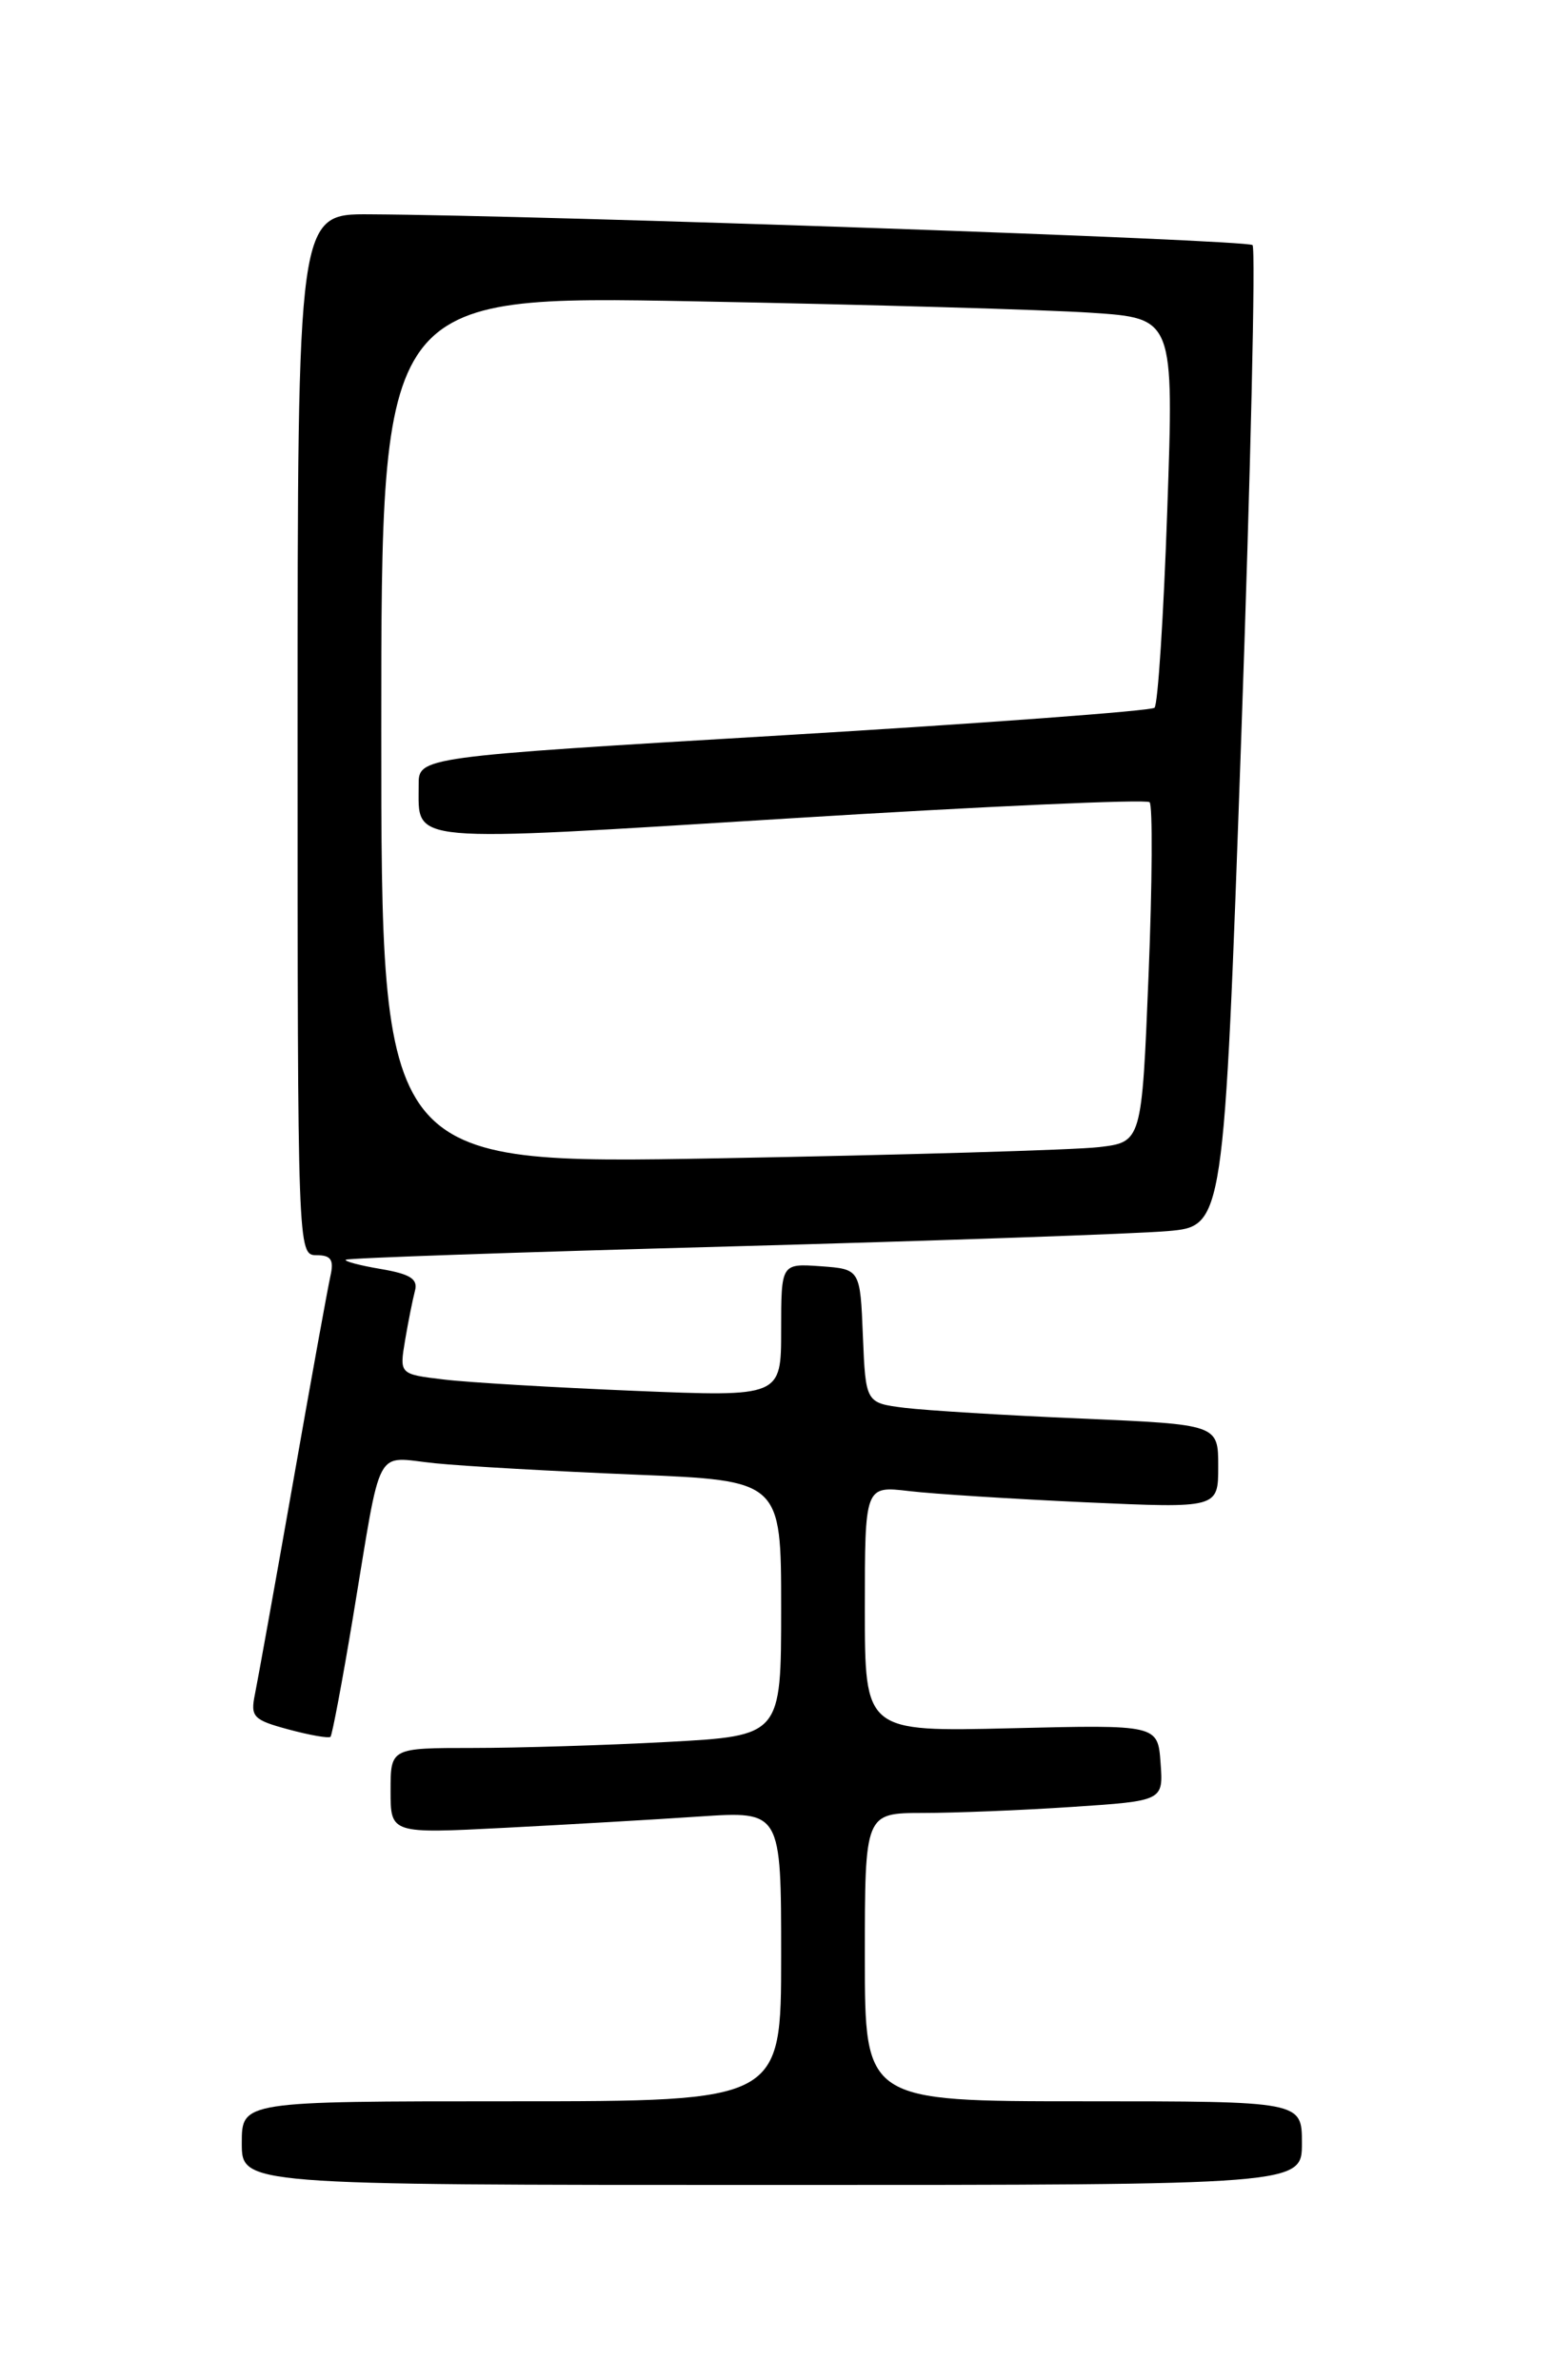 <?xml version="1.0" encoding="UTF-8" standalone="no"?>
<!DOCTYPE svg PUBLIC "-//W3C//DTD SVG 1.1//EN" "http://www.w3.org/Graphics/SVG/1.1/DTD/svg11.dtd" >
<svg xmlns="http://www.w3.org/2000/svg" xmlns:xlink="http://www.w3.org/1999/xlink" version="1.1" viewBox="0 0 167 256">
 <g >
 <path fill="currentColor"
d=" M 140.00 230.50 C 140.00 226.00 140.00 226.00 116.50 226.00 C 93.00 226.00 93.00 226.00 93.00 210.50 C 93.00 195.00 93.00 195.00 99.25 194.99 C 102.69 194.99 109.91 194.70 115.30 194.34 C 125.10 193.69 125.10 193.69 124.80 189.60 C 124.50 185.50 124.50 185.50 108.75 185.88 C 93.00 186.26 93.00 186.26 93.00 173.04 C 93.00 159.81 93.00 159.81 97.75 160.37 C 100.36 160.68 108.91 161.22 116.75 161.58 C 131.00 162.22 131.00 162.22 131.00 157.72 C 131.00 153.21 131.00 153.21 116.25 152.57 C 108.14 152.23 99.61 151.70 97.29 151.42 C 93.09 150.89 93.09 150.89 92.79 143.70 C 92.50 136.50 92.50 136.50 88.25 136.19 C 84.00 135.89 84.00 135.89 84.00 143.06 C 84.00 150.24 84.00 150.24 68.25 149.59 C 59.59 149.23 50.35 148.69 47.72 148.37 C 42.95 147.80 42.95 147.80 43.56 144.15 C 43.90 142.14 44.38 139.75 44.62 138.84 C 44.97 137.57 44.13 137.03 40.97 136.49 C 38.71 136.11 37.01 135.66 37.18 135.49 C 37.36 135.31 55.95 134.67 78.50 134.06 C 101.05 133.44 122.23 132.70 125.56 132.41 C 131.61 131.88 131.61 131.88 133.47 79.44 C 134.49 50.59 135.04 26.71 134.69 26.36 C 134.13 25.79 58.79 23.16 39.75 23.05 C 32.00 23.00 32.00 23.00 32.00 79.00 C 32.00 134.51 32.02 135.00 34.02 135.00 C 35.60 135.00 35.93 135.49 35.53 137.25 C 35.25 138.49 33.43 148.50 31.50 159.50 C 29.56 170.50 27.72 180.71 27.42 182.19 C 26.91 184.66 27.22 184.98 31.03 186.01 C 33.33 186.63 35.35 186.98 35.54 186.80 C 35.72 186.61 36.81 180.84 37.95 173.98 C 41.12 154.90 40.15 156.72 46.79 157.38 C 49.93 157.70 59.59 158.24 68.25 158.60 C 84.00 159.24 84.00 159.24 84.00 172.97 C 84.00 186.69 84.00 186.69 71.84 187.35 C 65.16 187.71 55.71 188.00 50.84 188.00 C 42.00 188.00 42.00 188.00 42.00 192.61 C 42.00 197.22 42.00 197.22 54.25 196.59 C 60.99 196.24 70.44 195.70 75.25 195.37 C 84.00 194.79 84.00 194.79 84.00 210.39 C 84.00 226.00 84.00 226.00 55.00 226.00 C 26.00 226.00 26.00 226.00 26.00 230.50 C 26.00 235.00 26.00 235.00 83.00 235.00 C 140.00 235.00 140.00 235.00 140.00 230.50 Z  M 41.00 78.50 C 41.00 31.77 41.00 31.77 74.75 32.41 C 93.31 32.76 112.49 33.31 117.37 33.64 C 126.24 34.23 126.24 34.23 125.52 54.87 C 125.13 66.21 124.51 75.78 124.15 76.12 C 123.79 76.46 105.84 77.79 84.25 79.08 C 45.00 81.41 45.00 81.41 45.02 84.45 C 45.05 90.78 43.09 90.60 84.92 88.02 C 105.86 86.72 123.28 85.94 123.62 86.28 C 123.96 86.62 123.91 94.99 123.51 104.87 C 122.78 122.84 122.78 122.84 118.14 123.38 C 115.59 123.68 97.19 124.22 77.25 124.58 C 41.00 125.23 41.00 125.23 41.00 78.50 Z "/>
</g>
</svg>